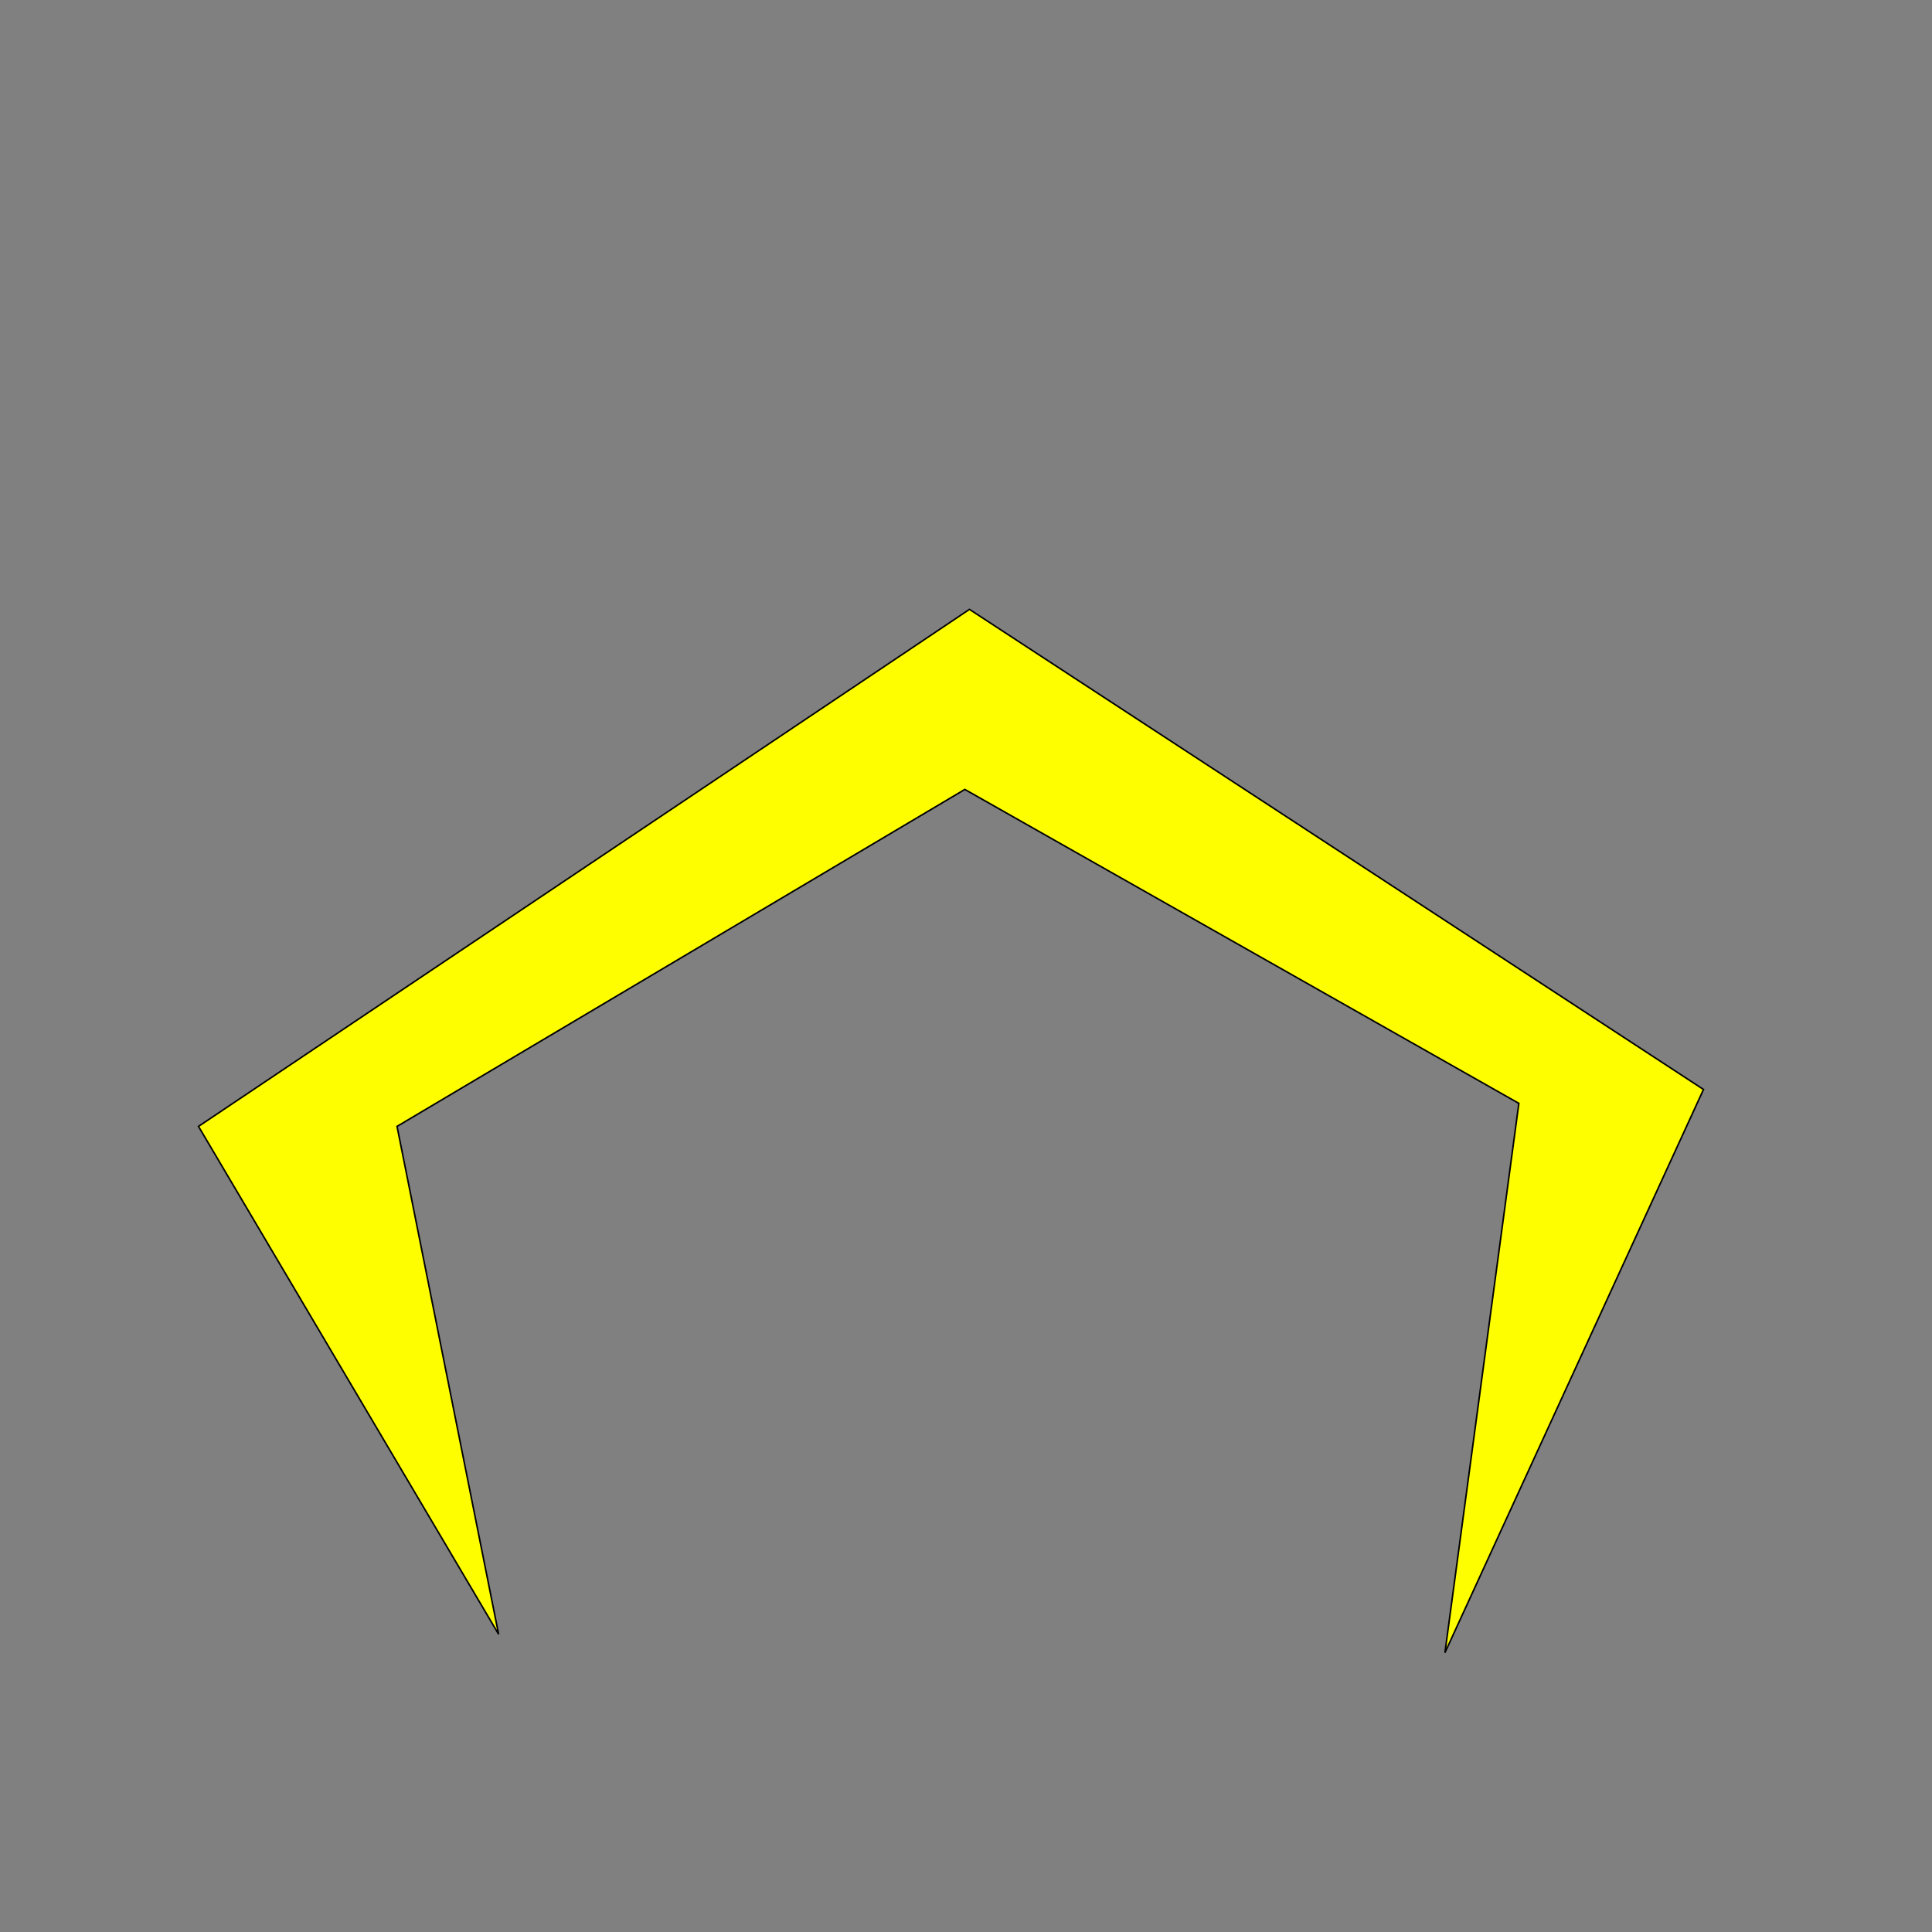 <?xml version="1.0" encoding="UTF-8" standalone="no"?>
<!-- Created with Inkscape (http://www.inkscape.org/) -->

<svg
   width="640"
   height="640"
   viewBox="0 0 169.334 169.333"
   version="1.1"
   id="svg5"
   sodipodi:docname="player.svg"
   inkscape:version="1.2.2 (732a01da63, 2022-12-09)"
   xmlns:inkscape="http://www.inkscape.org/namespaces/inkscape"
   xmlns:sodipodi="http://sodipodi.sourceforge.net/DTD/sodipodi-0.dtd"
   xmlns="http://www.w3.org/2000/svg"
   xmlns:svg="http://www.w3.org/2000/svg">
  <rect x="0" y="0" width="169.334" height="169.333" fill="#808080" stroke="none"/>
  <sodipodi:namedview
     id="namedview10"
     pagecolor="#ffffff"
     bordercolor="#000000"
     borderopacity="0.25"
     inkscape:showpageshadow="2"
     inkscape:pageopacity="0.0"
     inkscape:pagecheckerboard="0"
     inkscape:deskcolor="#d1d1d1"
     showgrid="false"
     inkscape:zoom="0.65390625"
     inkscape:cx="77.992832"
     inkscape:cy="281.3859"
     inkscape:window-width="1920"
     inkscape:window-height="1017"
     inkscape:window-x="-8"
     inkscape:window-y="-8"
     inkscape:window-maximized="1"
     inkscape:current-layer="g9025" />
  <defs
     id="defs2" />
  <g
     id="layer1">
    <g
       id="g9025"
       transform="matrix(6.153,0,0,6.153,-0.415,-0.517)">
      <path
         style="fill:#fffe00;fill-opacity:1;stroke:#000000;stroke-width:0.022;stroke-linecap:round;paint-order:stroke fill markers"
         d="M 20.65,23.626 21.703,15.801 13.811,11.329 5.723,16.129 7.17,23.363 2.895,16.129 13.877,8.764 24.333,15.603 Z"
         id="path398"
         sodipodi:nodetypes="ccccccccc" />
    </g>
  </g>
</svg>
